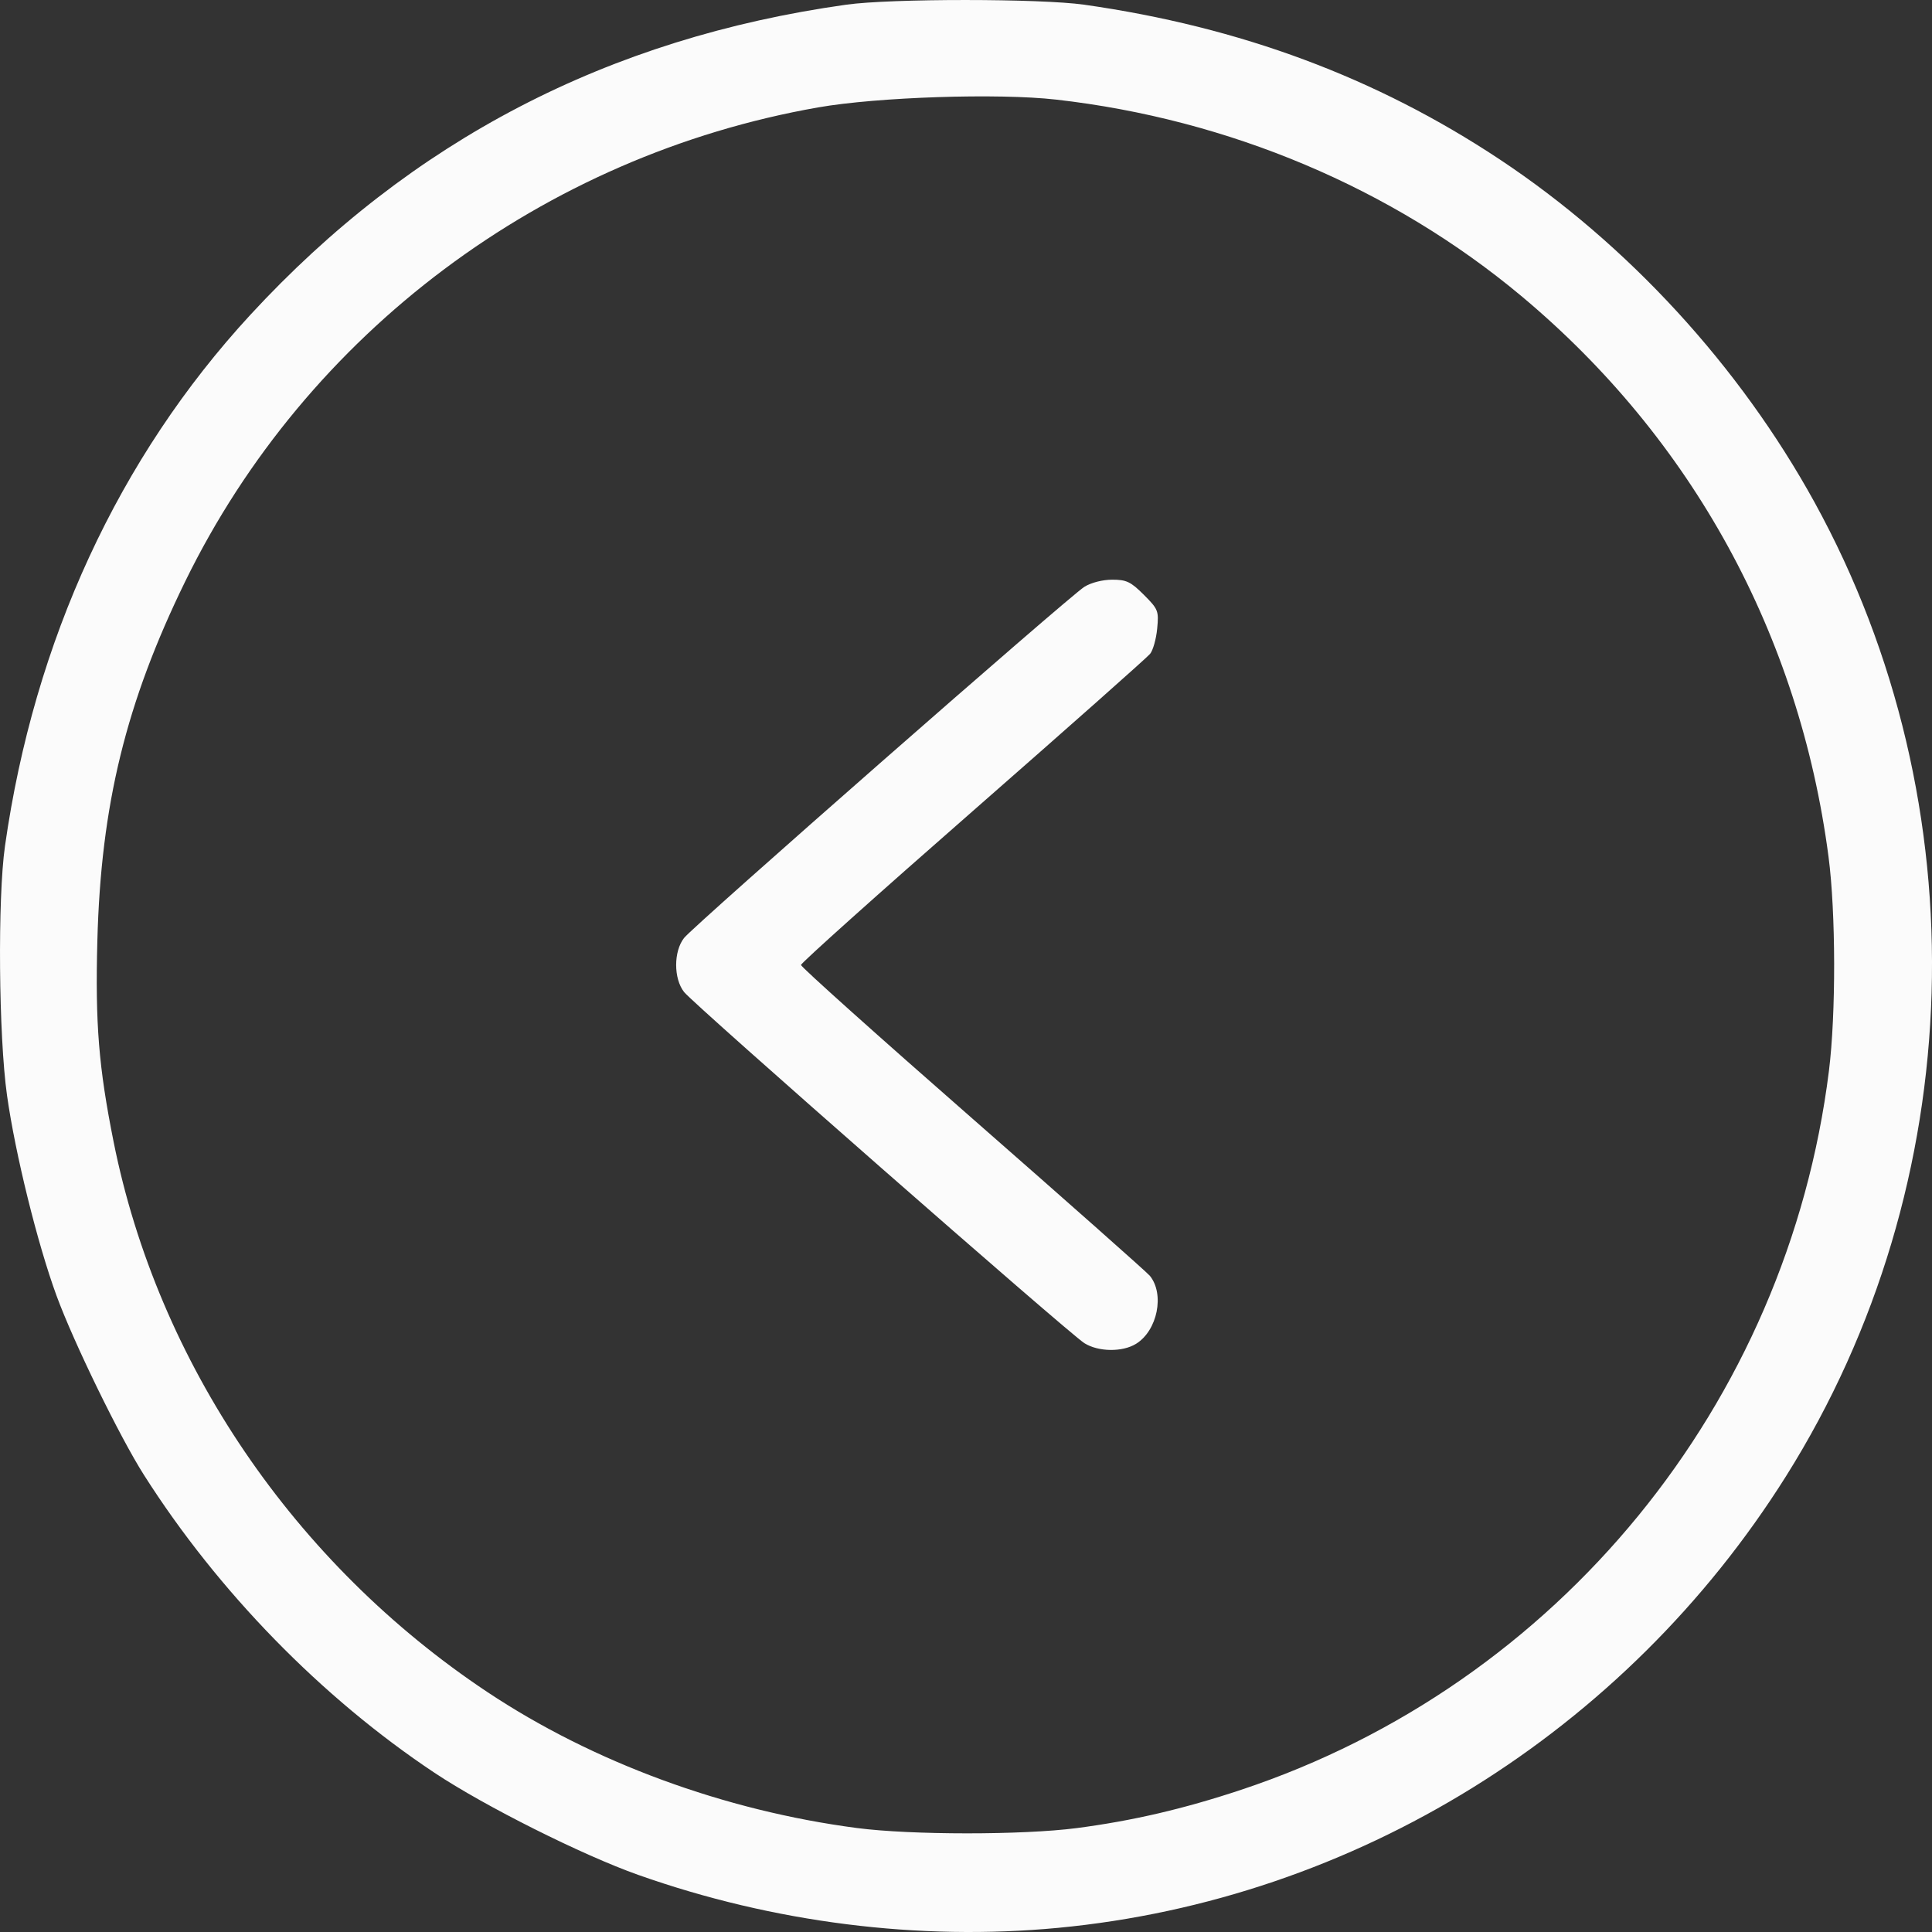 <svg width="43" height="43" viewBox="0 0 43 43" fill="none" xmlns="http://www.w3.org/2000/svg">
<rect x="0" y="0" width="43" height="43" fill="#333333" stroke="none"/>
<path  d="M23.546 42.908C30.156 42.282 36.171 38.551 39.75 32.857C43.842 26.348 44.089 17.913 40.385 11.178C38.718 8.148 36.232 5.441 33.376 3.546C30.631 1.726 27.606 0.599 24.134 0.105C23.153 -0.034 19.828 -0.035 18.836 0.104C13.534 0.848 9.151 3.128 5.575 7.004C2.643 10.182 0.761 14.255 0.111 18.829C-0.055 19.994 -0.03 23.055 0.156 24.378C0.339 25.68 0.834 27.682 1.259 28.84C1.638 29.874 2.667 31.985 3.204 32.828C4.853 35.422 7.157 37.784 9.67 39.456C10.788 40.2 12.963 41.29 14.208 41.73C17.21 42.792 20.451 43.201 23.546 42.908ZM19.075 40.686C16.124 40.3 13.198 39.223 10.848 37.66C6.55 34.801 3.512 30.328 2.528 25.411C2.196 23.748 2.118 22.782 2.167 20.934C2.247 17.913 2.804 15.639 4.122 12.941C6.826 7.408 12.09 3.465 18.206 2.391C19.53 2.159 22.216 2.07 23.507 2.217C27.348 2.652 30.985 4.188 33.858 6.587C37.658 9.761 40.049 14.123 40.697 19.068C40.86 20.31 40.864 22.57 40.706 23.835C39.78 31.25 34.676 37.492 27.624 39.835C26.349 40.259 25.208 40.525 23.966 40.687C22.768 40.844 20.274 40.843 19.075 40.686ZM25.286 29.908C25.761 29.614 25.925 28.804 25.592 28.395C25.53 28.319 23.758 26.749 21.654 24.906C19.549 23.064 17.827 21.521 17.827 21.477C17.827 21.434 19.549 19.891 21.654 18.049C23.758 16.206 25.533 14.633 25.597 14.553C25.662 14.474 25.733 14.222 25.755 13.992C25.793 13.596 25.779 13.559 25.458 13.238C25.168 12.948 25.07 12.901 24.754 12.902C24.539 12.902 24.282 12.968 24.134 13.061C23.789 13.278 15.442 20.599 15.226 20.875C14.99 21.174 14.99 21.781 15.226 22.08C15.442 22.356 23.789 29.677 24.134 29.894C24.445 30.09 24.983 30.097 25.286 29.908Z" fill="#FBFBFB"/>
</svg>
